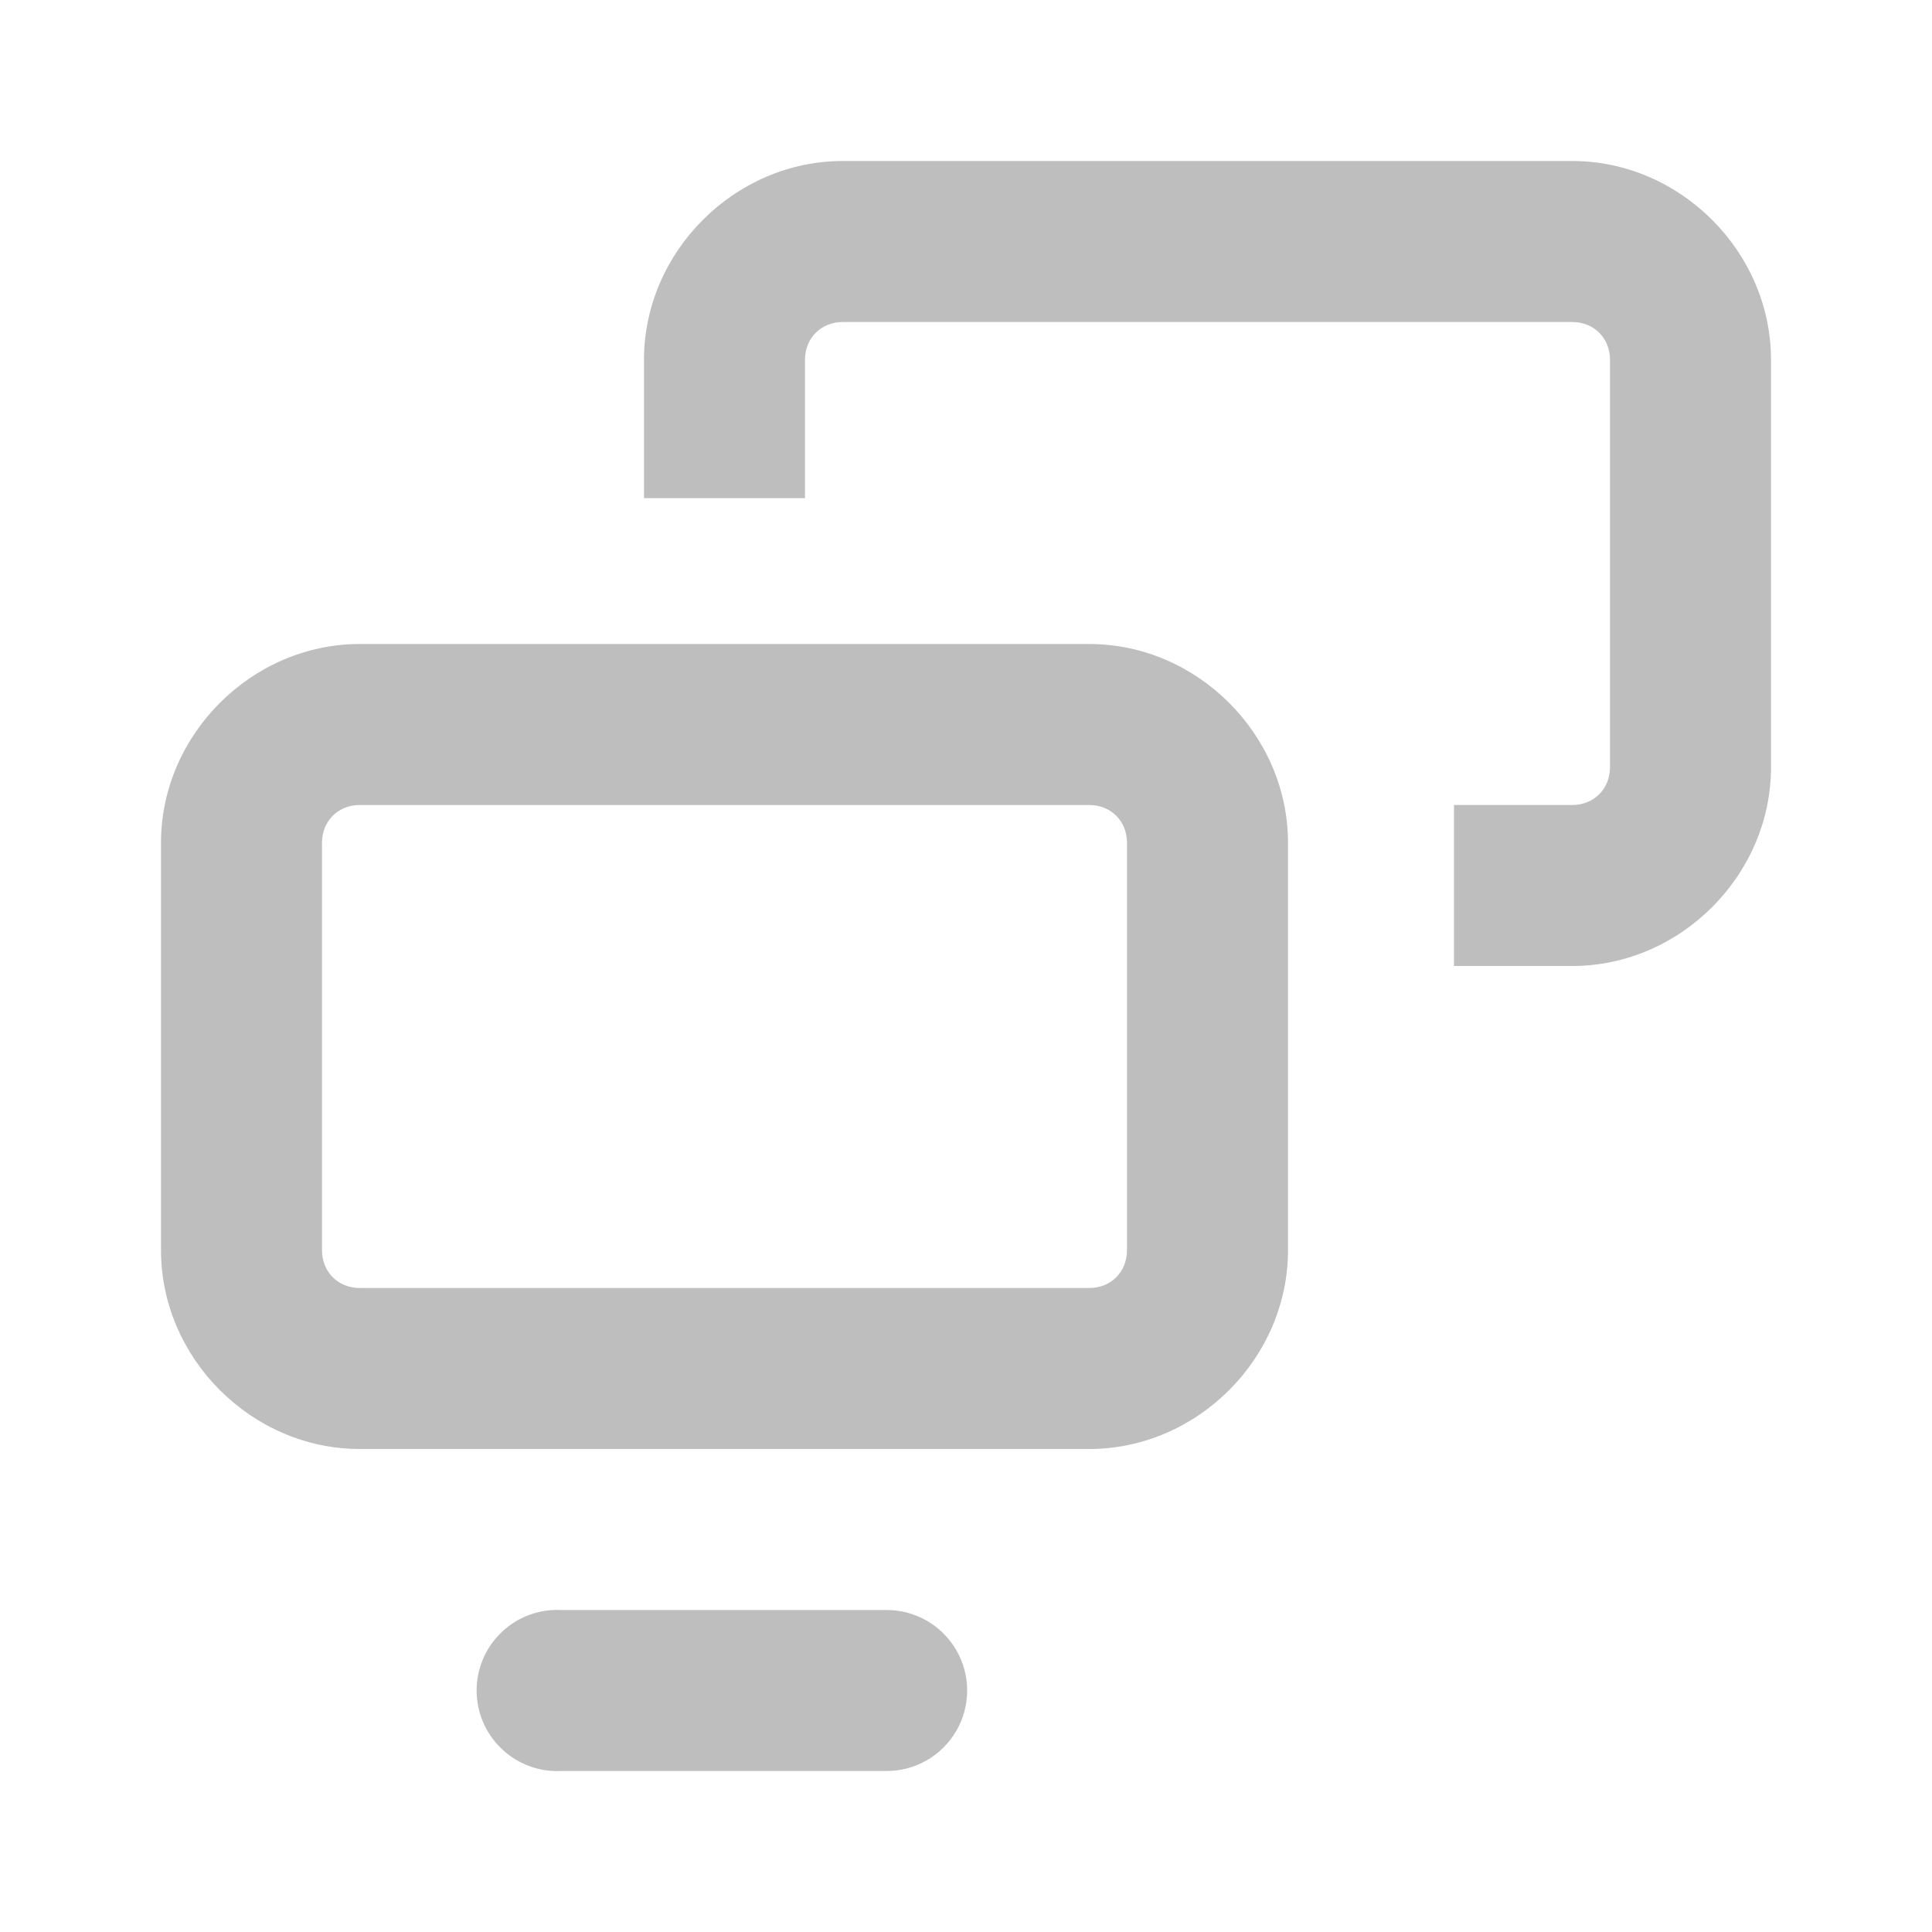 <?xml version="1.0" encoding="UTF-8" standalone="no"?>
<!-- Created with Inkscape (http://www.inkscape.org/) -->
<svg
   xmlns:svg="http://www.w3.org/2000/svg"
   xmlns="http://www.w3.org/2000/svg"
   version="1.0"
   width="24"
   height="24"
   id="svg7384">
  <title
     id="title9167">Moblin Icon Theme</title>
  <defs
     id="defs7386" />
  <g
     transform="translate(-1498,-396)"
     id="layer3">
    <rect
       width="24"
       height="24"
       x="1498"
       y="396"
       id="rect8188"
       style="opacity:0;fill:#ffffff;fill-opacity:1;stroke:none;display:inline" />
    <path
       d="M 1502.469,404 C 1501.127,404 1500,405.127 1500,406.469 L 1500,411.531 C 1500,412.873 1501.127,414 1502.469,414 L 1511.531,414 C 1512.873,414 1514,412.873 1514,411.531 L 1514,406.469 C 1514,405.127 1512.873,404 1511.531,404 L 1502.469,404 z M 1502.469,406 L 1511.531,406 C 1511.8,406 1512,406.2 1512,406.469 L 1512,411.531 C 1512,411.8 1511.8,412 1511.531,412 L 1502.469,412 C 1502.2,412 1502,411.8 1502,411.531 L 1502,406.469 C 1502,406.2 1502.2,406 1502.469,406 z"
       id="rect8190"
       style="fill:#bebebe;fill-opacity:1;stroke:none;stroke-width:2;marker:none;stroke-miterlimit:4;stroke-dasharray:none;stroke-opacity:1;visibility:visible;display:inline;overflow:visible;enable-background:new" />
    <path
       d="M 1504.875,416 C 1504.323,416.026 1503.896,416.495 1503.922,417.047 C 1503.948,417.599 1504.417,418.026 1504.969,418 L 1509,418 C 1509.361,418.005 1509.696,417.816 1509.878,417.504 C 1510.06,417.193 1510.06,416.807 1509.878,416.496 C 1509.696,416.184 1509.361,415.995 1509,416 L 1504.969,416 C 1504.938,415.999 1504.906,415.999 1504.875,416 L 1504.875,416 z"
       id="path8192"
       style="fill:#bebebe;fill-opacity:1;fill-rule:nonzero;stroke:none;stroke-width:2;stroke-linecap:round;stroke-linejoin:miter;marker:none;stroke-miterlimit:4;stroke-dasharray:none;stroke-dashoffset:0;stroke-opacity:1;visibility:visible;display:inline;overflow:visible;enable-background:new" />
    <path
       d="M 1508.469,398 C 1507.127,398 1506,399.127 1506,400.469 L 1506,402.188 L 1508,402.188 L 1508,400.469 C 1508,400.2 1508.2,400 1508.469,400 L 1517.531,400 C 1517.8,400 1518,400.2 1518,400.469 L 1518,405.531 C 1518,405.8 1517.8,406 1517.531,406 L 1516.062,406 L 1516.062,408 L 1517.531,408 C 1518.873,408 1520,406.873 1520,405.531 L 1520,400.469 C 1520,399.127 1518.873,398 1517.531,398 L 1508.469,398 z"
       id="rect8966"
       style="fill:#bebebe;fill-opacity:1;stroke:none;stroke-width:2;marker:none;stroke-miterlimit:4;stroke-opacity:1;visibility:visible;display:inline;overflow:visible;enable-background:new" />
  </g>
  <g
     transform="translate(-1498,-396)"
     id="layer5" />
  <g
     transform="translate(-1498,-396)"
     id="layer7" />
  <g
     transform="translate(-1498,-396)"
     id="layer2" />
  <g
     transform="translate(-1498,-396)"
     id="layer8" />
  <g
     transform="translate(-1498,-1348.362)"
     id="layer1" />
  <g
     transform="translate(-1498,-396)"
     id="layer11" />
  <g
     transform="translate(-1498,-396)"
     id="layer4" />
  <g
     transform="translate(-1498,-396)"
     id="layer12" />
  <g
     transform="translate(-1498,-396)"
     id="layer9" />
  <g
     transform="translate(-1498,-396)"
     id="layer10" />
  <g
     transform="translate(-1498,-396)"
     id="layer6" />
</svg>
